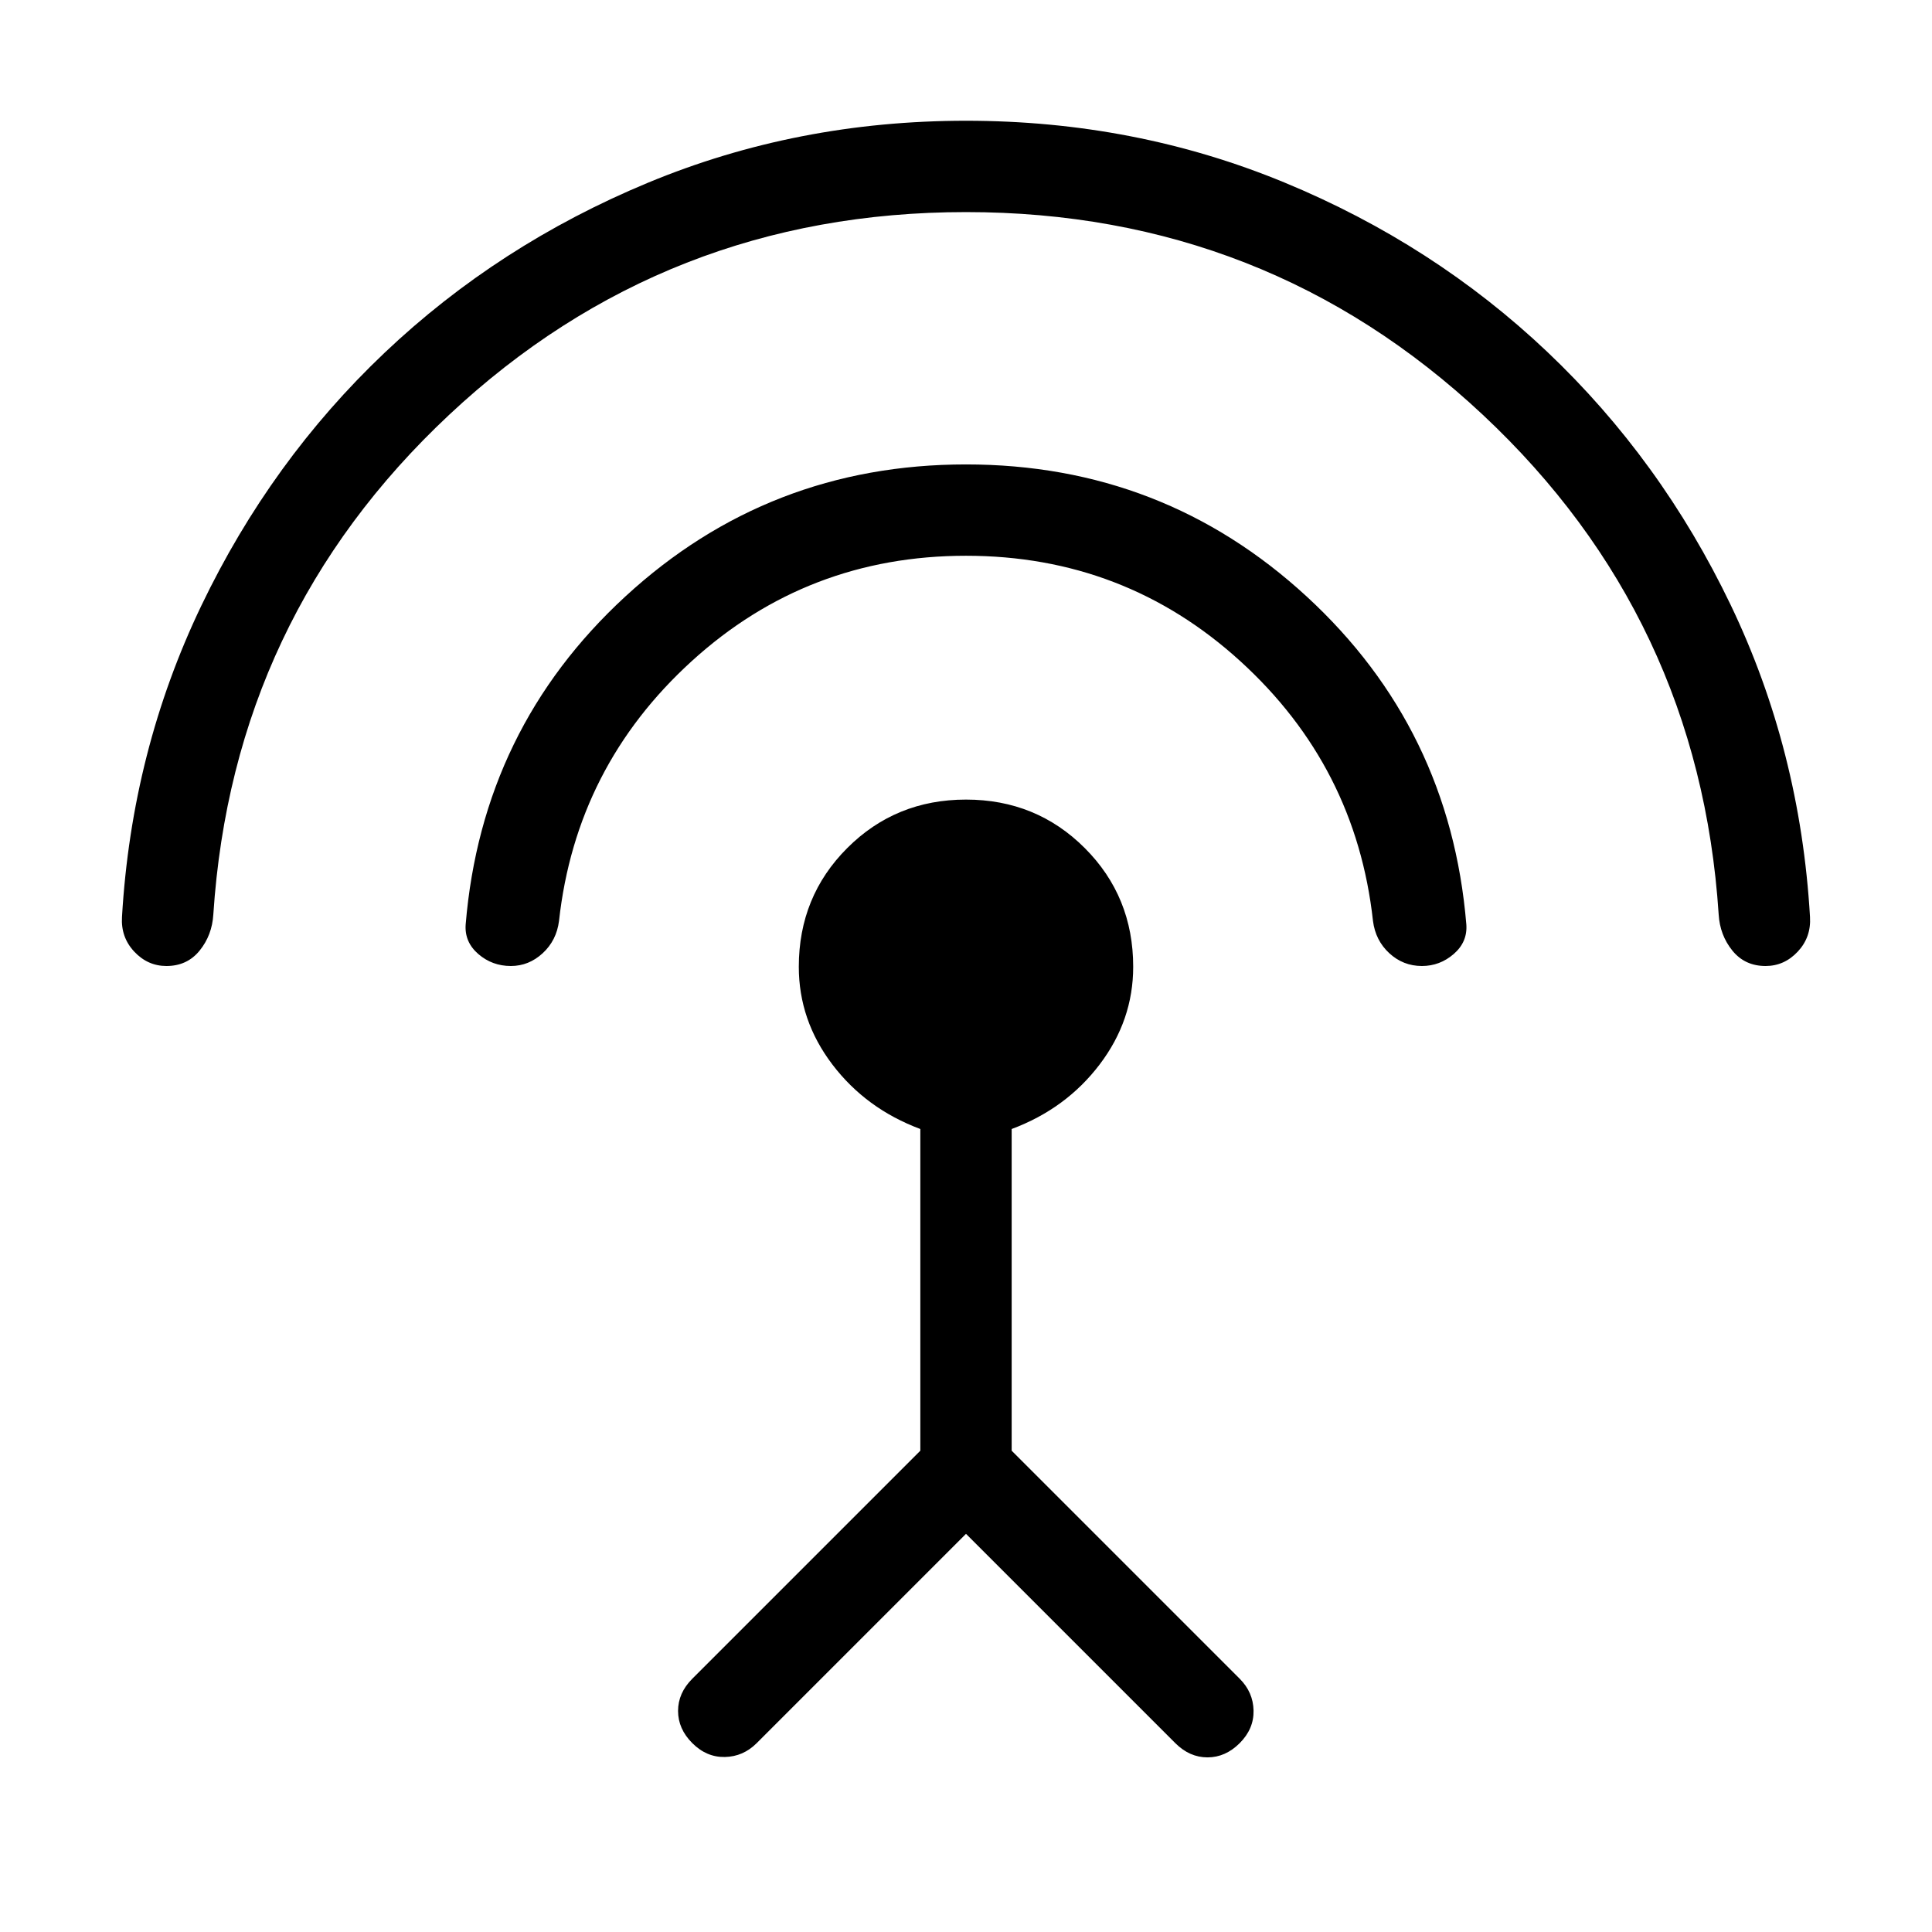 <svg xmlns="http://www.w3.org/2000/svg" width="48" height="48" viewBox="0 -960 960 960"><path d="M82.693-480q-9.307 0-16-7.154-6.691-7.153-6.076-17.23 4.846-82.538 39.423-154.654 34.576-72.115 91.076-125.692 56.5-53.576 130.731-84.422 74.23-30.847 158.153-30.847 83.923 0 158.153 30.654 74.231 30.654 130.731 84.231t91.076 125.692q34.577 72.115 39.423 155.038.616 10.077-6.077 17.23Q886.614-480 877.307-480q-10.308 0-16.5-7.654-6.192-7.653-6.807-17.961-9.693-147.615-117.231-248.308Q629.231-854.615 480-854.615T223.231-753.923Q115.693-653.23 106-505.615q-.615 10.308-6.807 17.961Q93-480 82.693-480Zm171.154 0q-9.308 0-16.192-5.961-6.885-5.962-6.269-14.654 8.077-97.384 79.345-162.999Q382-729.23 480-729.23t169.269 65.616q71.268 65.615 79.345 162.999.616 8.692-6.269 14.654Q715.461-480 706.538-480q-9.308 0-16.192-6.346-6.885-6.346-8.115-16.038-8.462-76.77-65.962-129.116-57.5-52.346-136.269-52.346T343.731-631.5q-57.5 52.346-65.962 129.116-1.23 9.692-8.115 16.038Q262.77-480 253.847-480ZM480-197.847l-104 104q-6.693 6.692-15.808 6.885-9.115.192-16.192-6.885-7.076-7.077-7.076-15.999 0-8.923 7.076-16l113.308-113.308V-399q-27-10.077-43.692-32.039-16.692-21.961-16.692-48.576 0-34.923 24.076-59 24.077-24.077 59-24.077t59 24.077q24.076 24.077 24.076 59 0 26.615-16.692 48.576-16.692 21.962-43.692 32.039v159.846L616-125.846q6.692 6.692 6.884 15.807.192 9.115-6.884 16.192-7.077 7.077-16 7.077t-16-7.077l-104-104Z"/></svg>